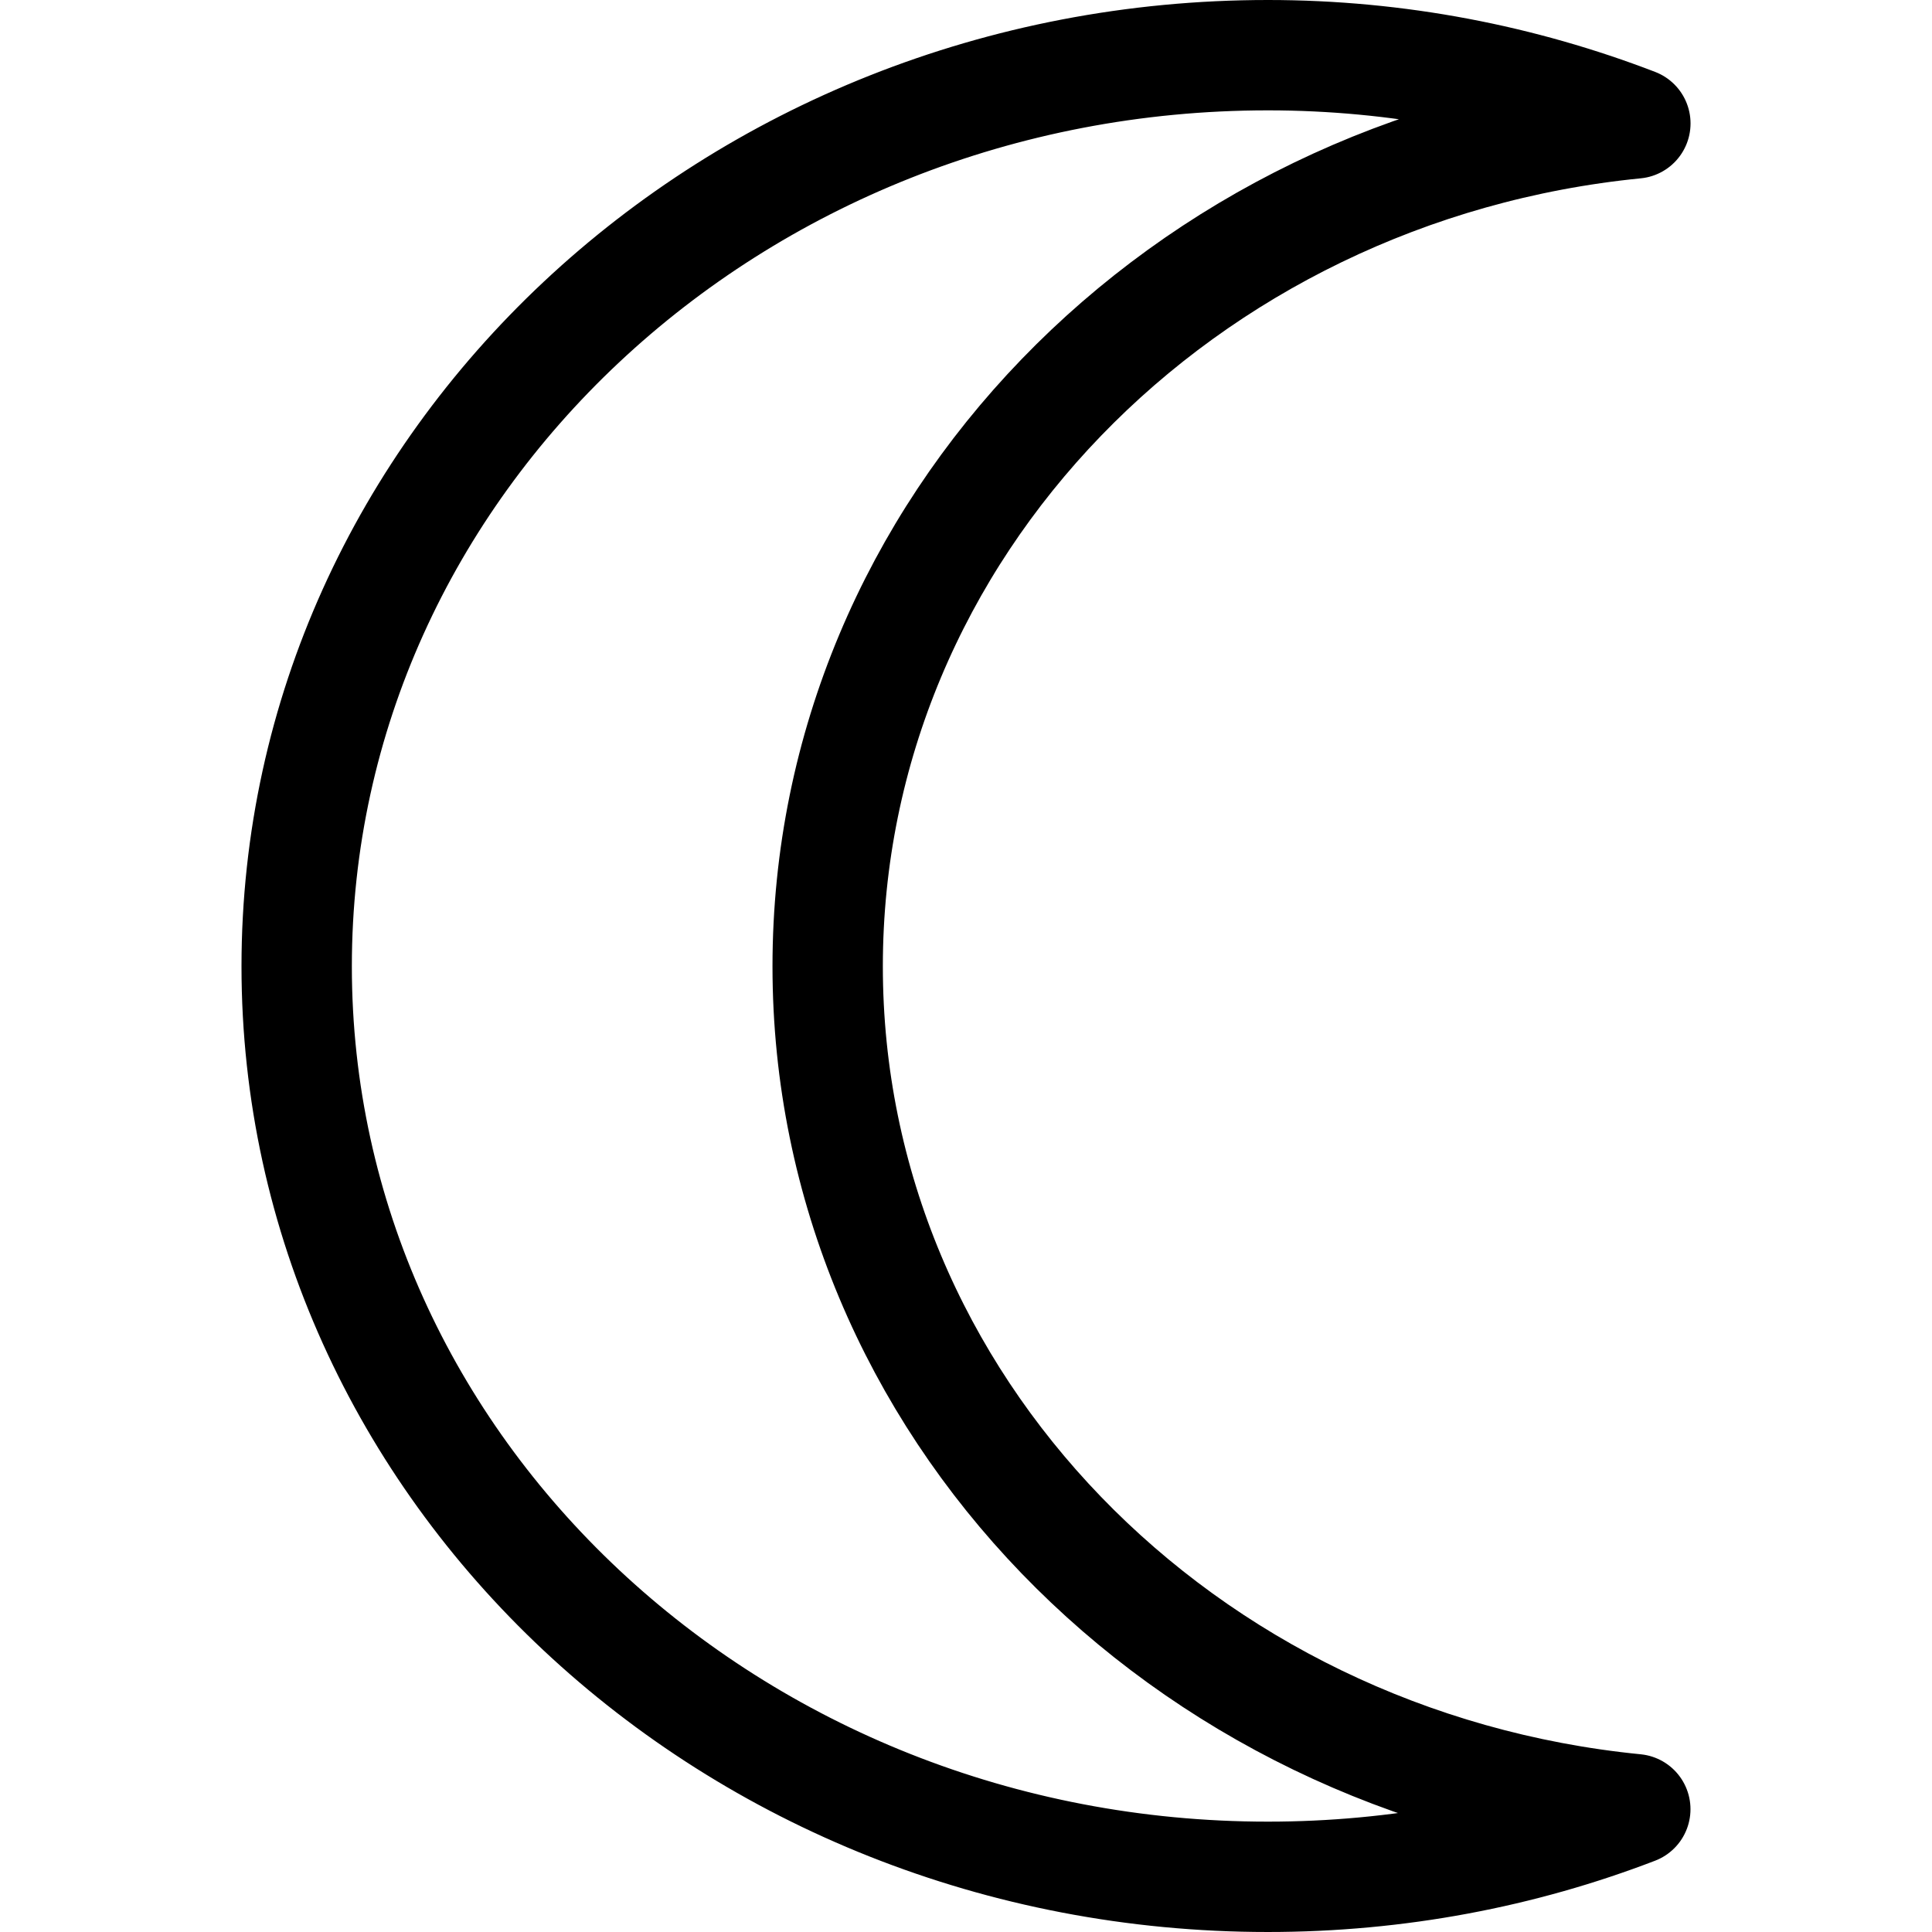 <svg xmlns="http://www.w3.org/2000/svg" width="100" height="100" version="1">
    <path d="M65.623 2.856c-27.74 0-50.267 21.134-50.267 47.16 0 26.025 22.527 47.128 50.267 47.128 6.733 0 13.15-1.244 19.02-3.5C61.148 91.322 42.84 72.672 42.84 50.016c0-22.657 18.31-41.306 41.806-43.628-5.87-2.257-12.288-3.532-19.02-3.532z" fill="none" stroke="#000" stroke-width="5.712" stroke-linecap="round" stroke-linejoin="round"/>
</svg>

